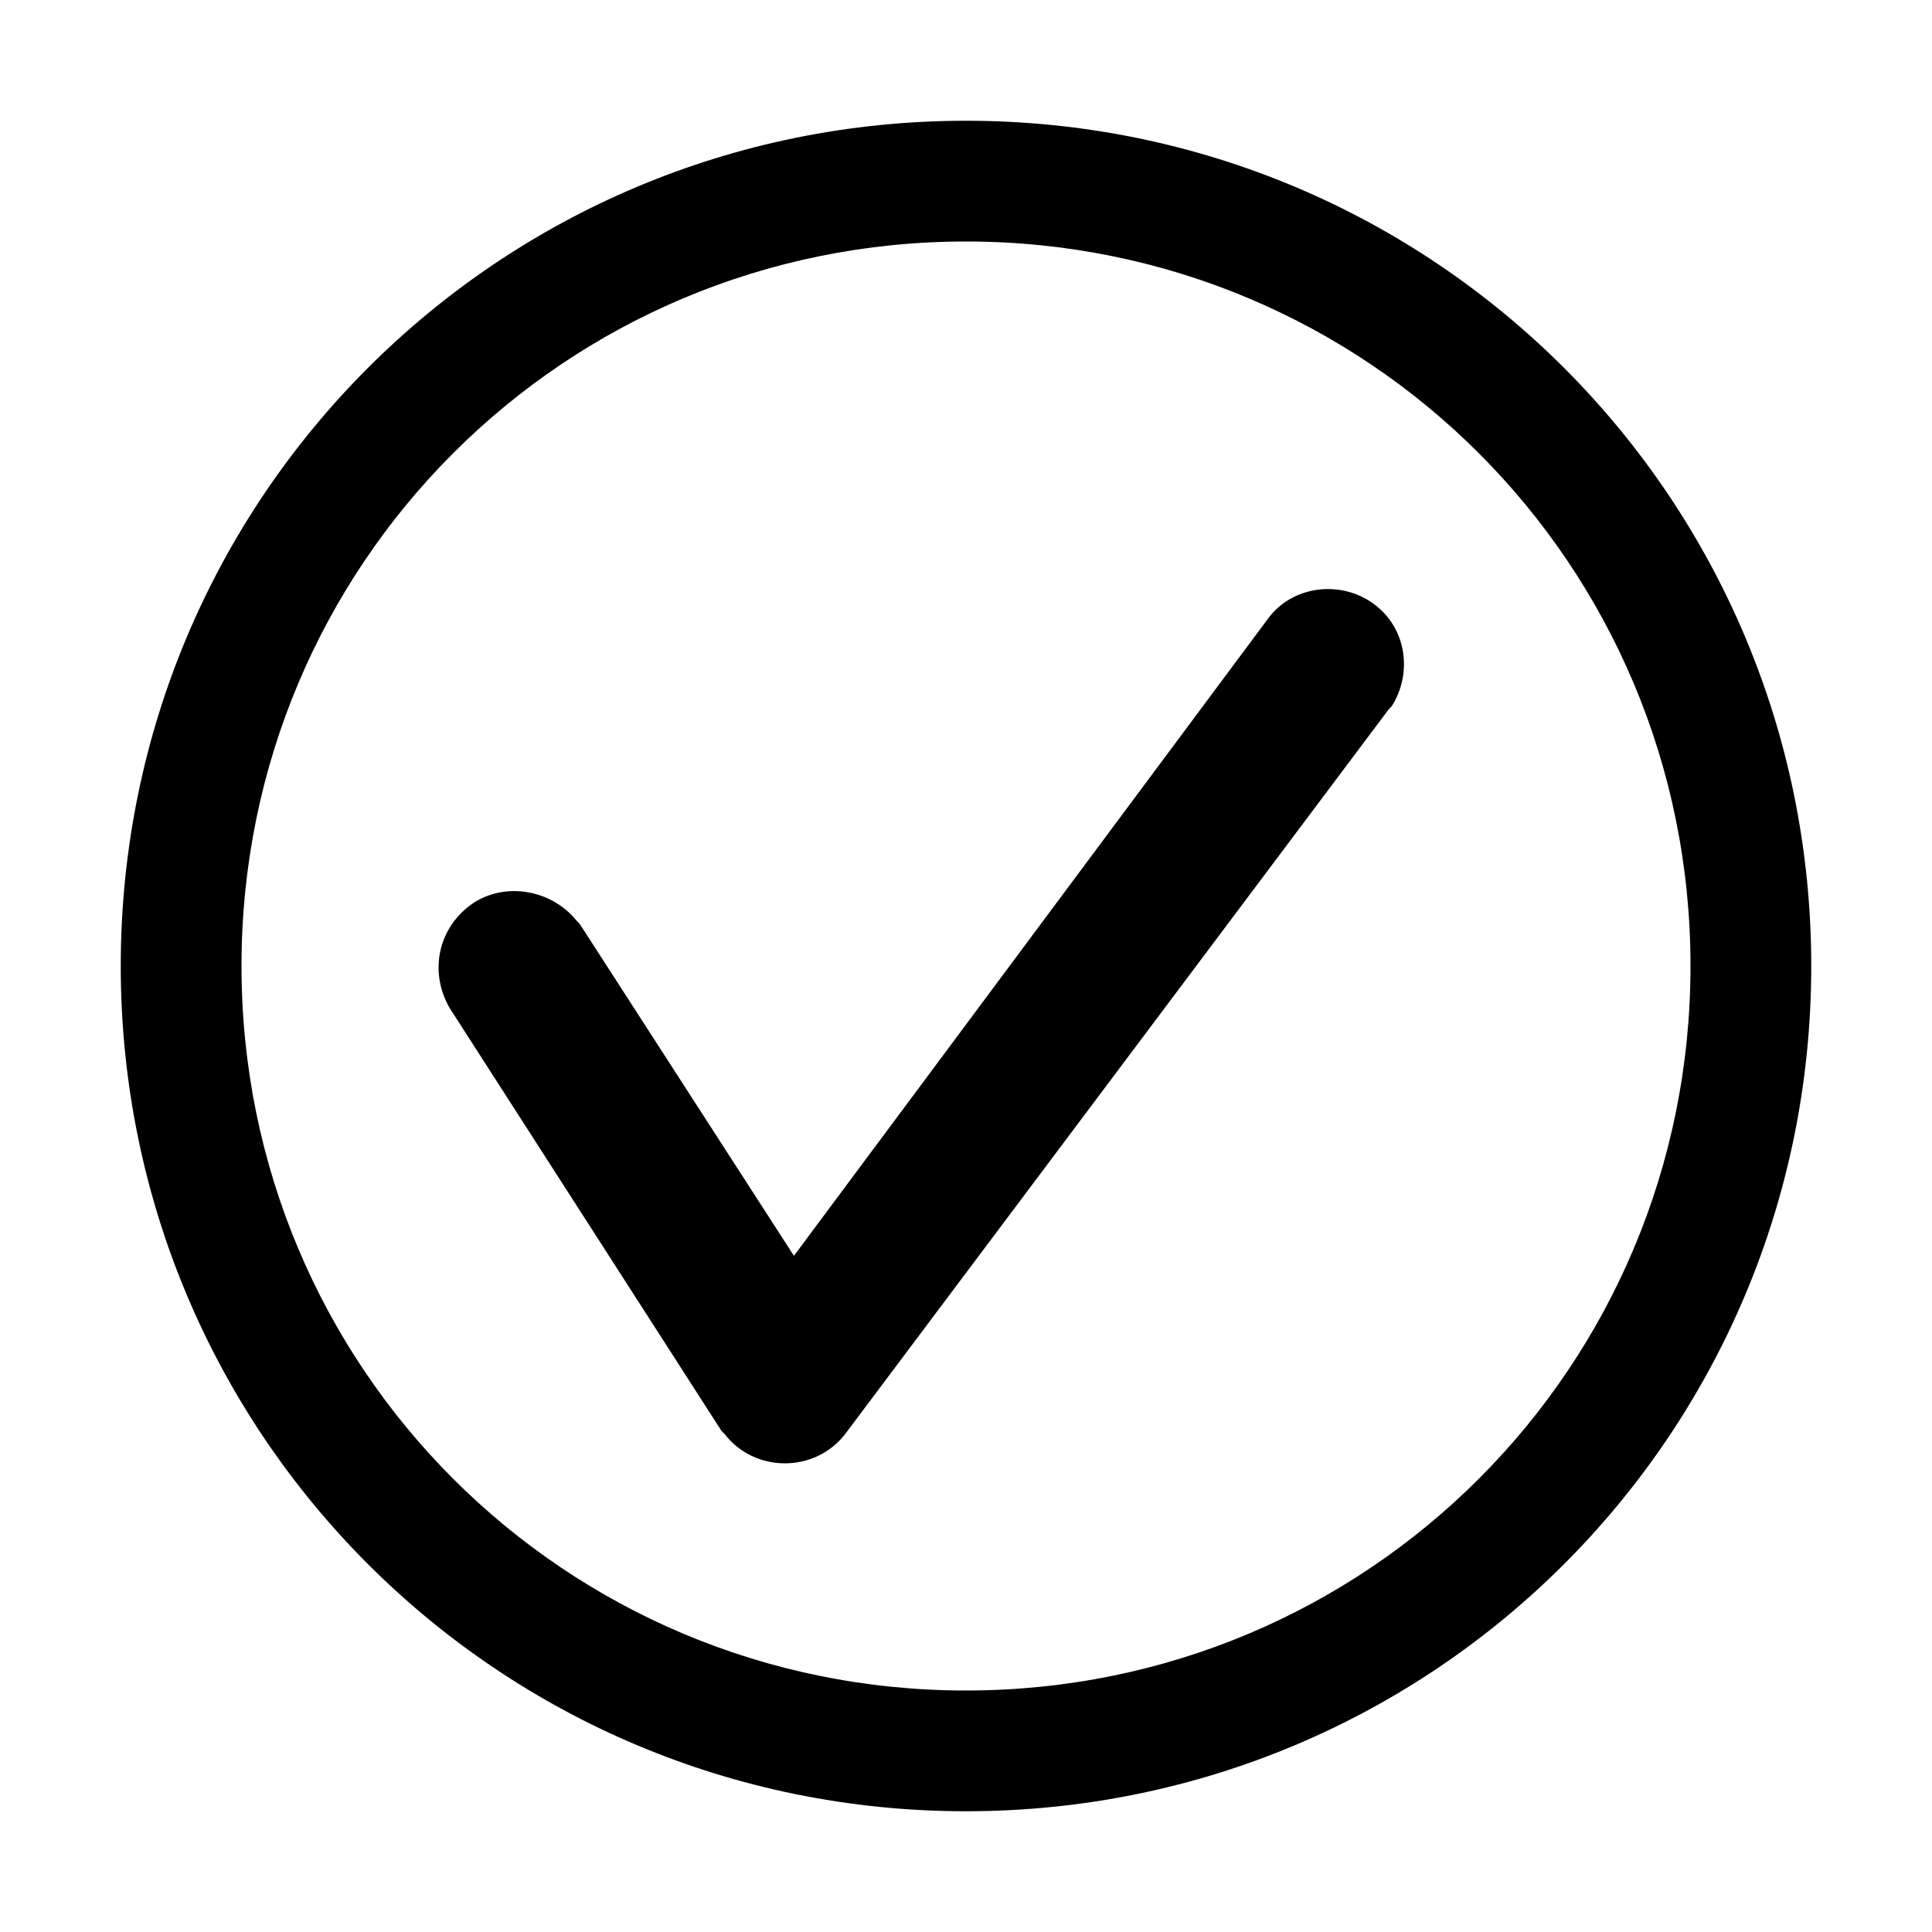 <?xml version="1.0" encoding="utf-8"?>
<!-- Generator: Adobe Illustrator 25.4.1, SVG Export Plug-In . SVG Version: 6.00 Build 0)  -->
<svg version="1.1" id="Layer_1" xmlns="http://www.w3.org/2000/svg" xmlns:xlink="http://www.w3.org/1999/xlink" x="0px" y="0px"
	 viewBox="0 0 64 64" style="enable-background:new 0 0 64 64;" xml:space="preserve">
<style type="text/css">
	.st0{fill-rule:evenodd;clip-rule:evenodd;}
</style>
<path id="path-1_00000152252371878549577110000013222337010911284921_" class="st0" d="M32,4c15.5,0,28,12.5,28,28S47.5,60,32,60
	S4,47.5,4,32S16.5,4,32,4z M32,8C18.7,8,8,18.7,8,32s10.7,24,24,24s24-10.7,24-24S45.3,8,32,8z M45.5,20c1.1,0.8,1.3,2.3,0.6,3.4
	L46,23.5l-18,24c-1,1.3-3,1.3-4,0l-0.1-0.1l-9-14c-0.7-1.2-0.4-2.7,0.8-3.5c1.1-0.7,2.6-0.4,3.4,0.6l0.1,0.1l7.1,11L42,20.5
	C42.8,19.4,44.4,19.2,45.5,20z"/>
</svg>
